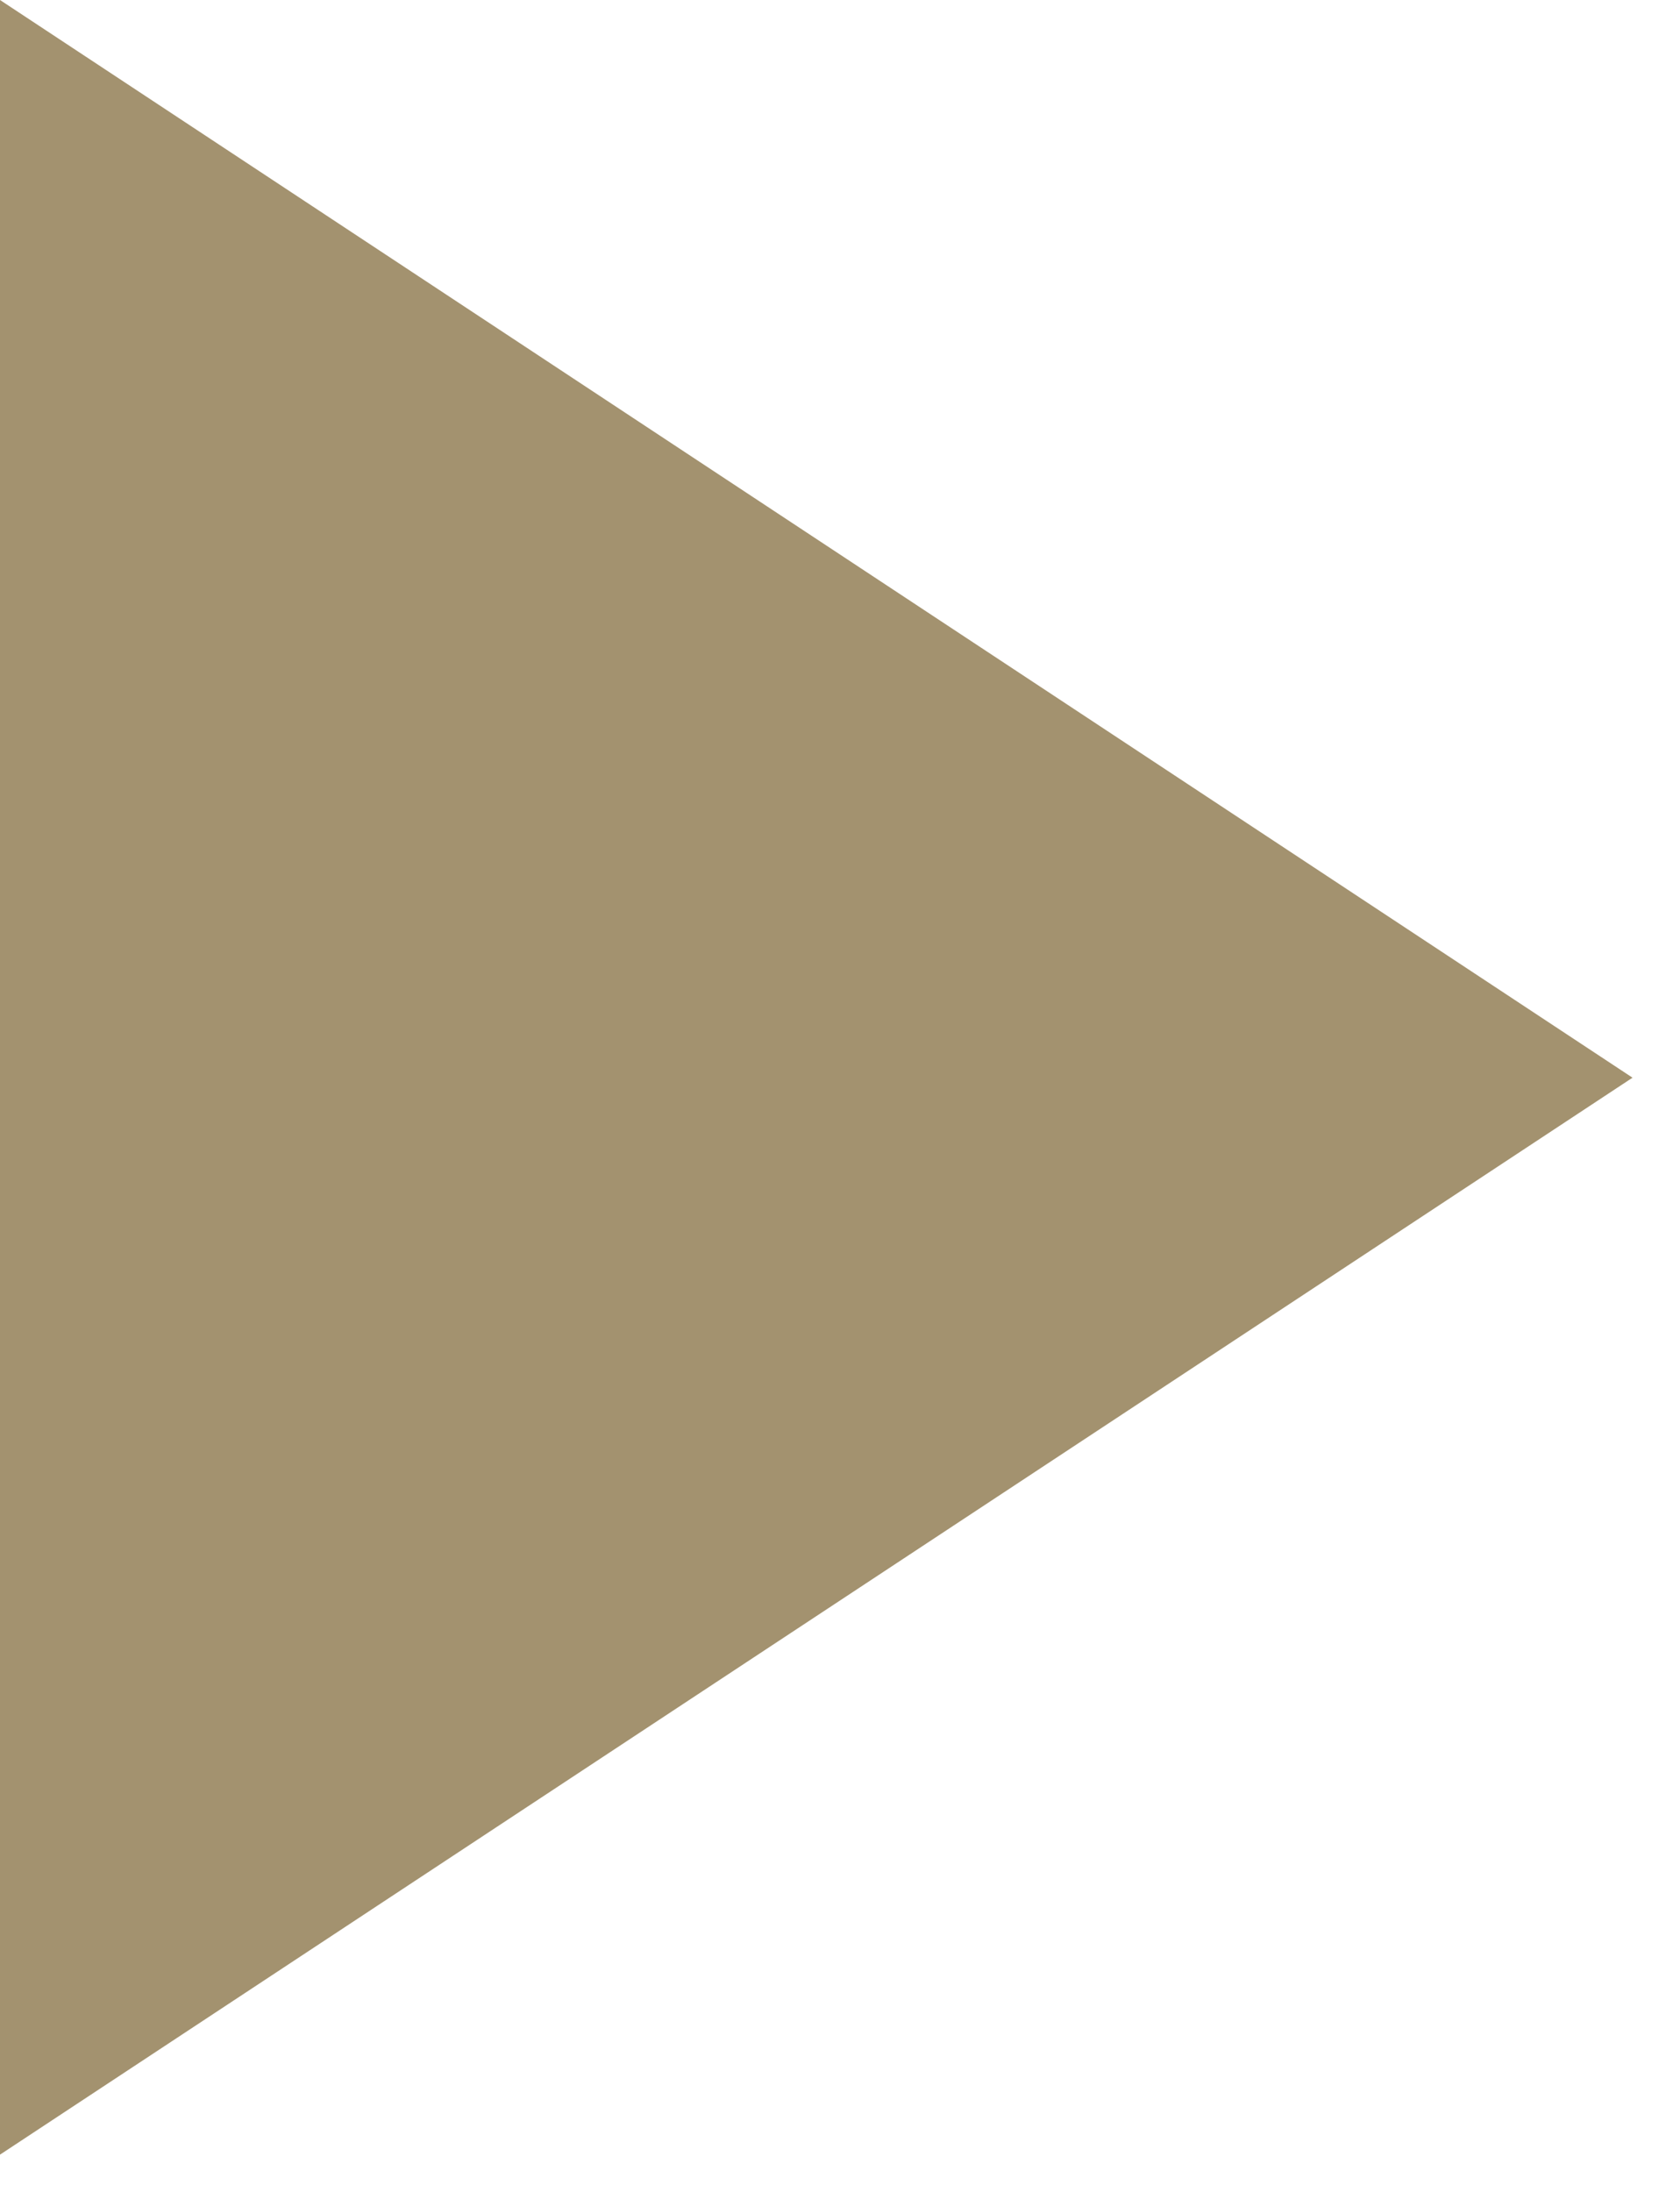 <svg width="23" height="30" viewBox="0 0 23 30" fill="none" xmlns="http://www.w3.org/2000/svg">
<g clip-path="url(#clip0)">
<path d="M22.35 14.75L0 0C0 22.23 0 11.32 0 29.49L22.35 14.75Z" fill="#a3926f"/>
</g>
<defs>
<clipPath id="clip0">
<rect width="22.35" height="29.49" fill="white"/>
</clipPath>
</defs>
</svg>